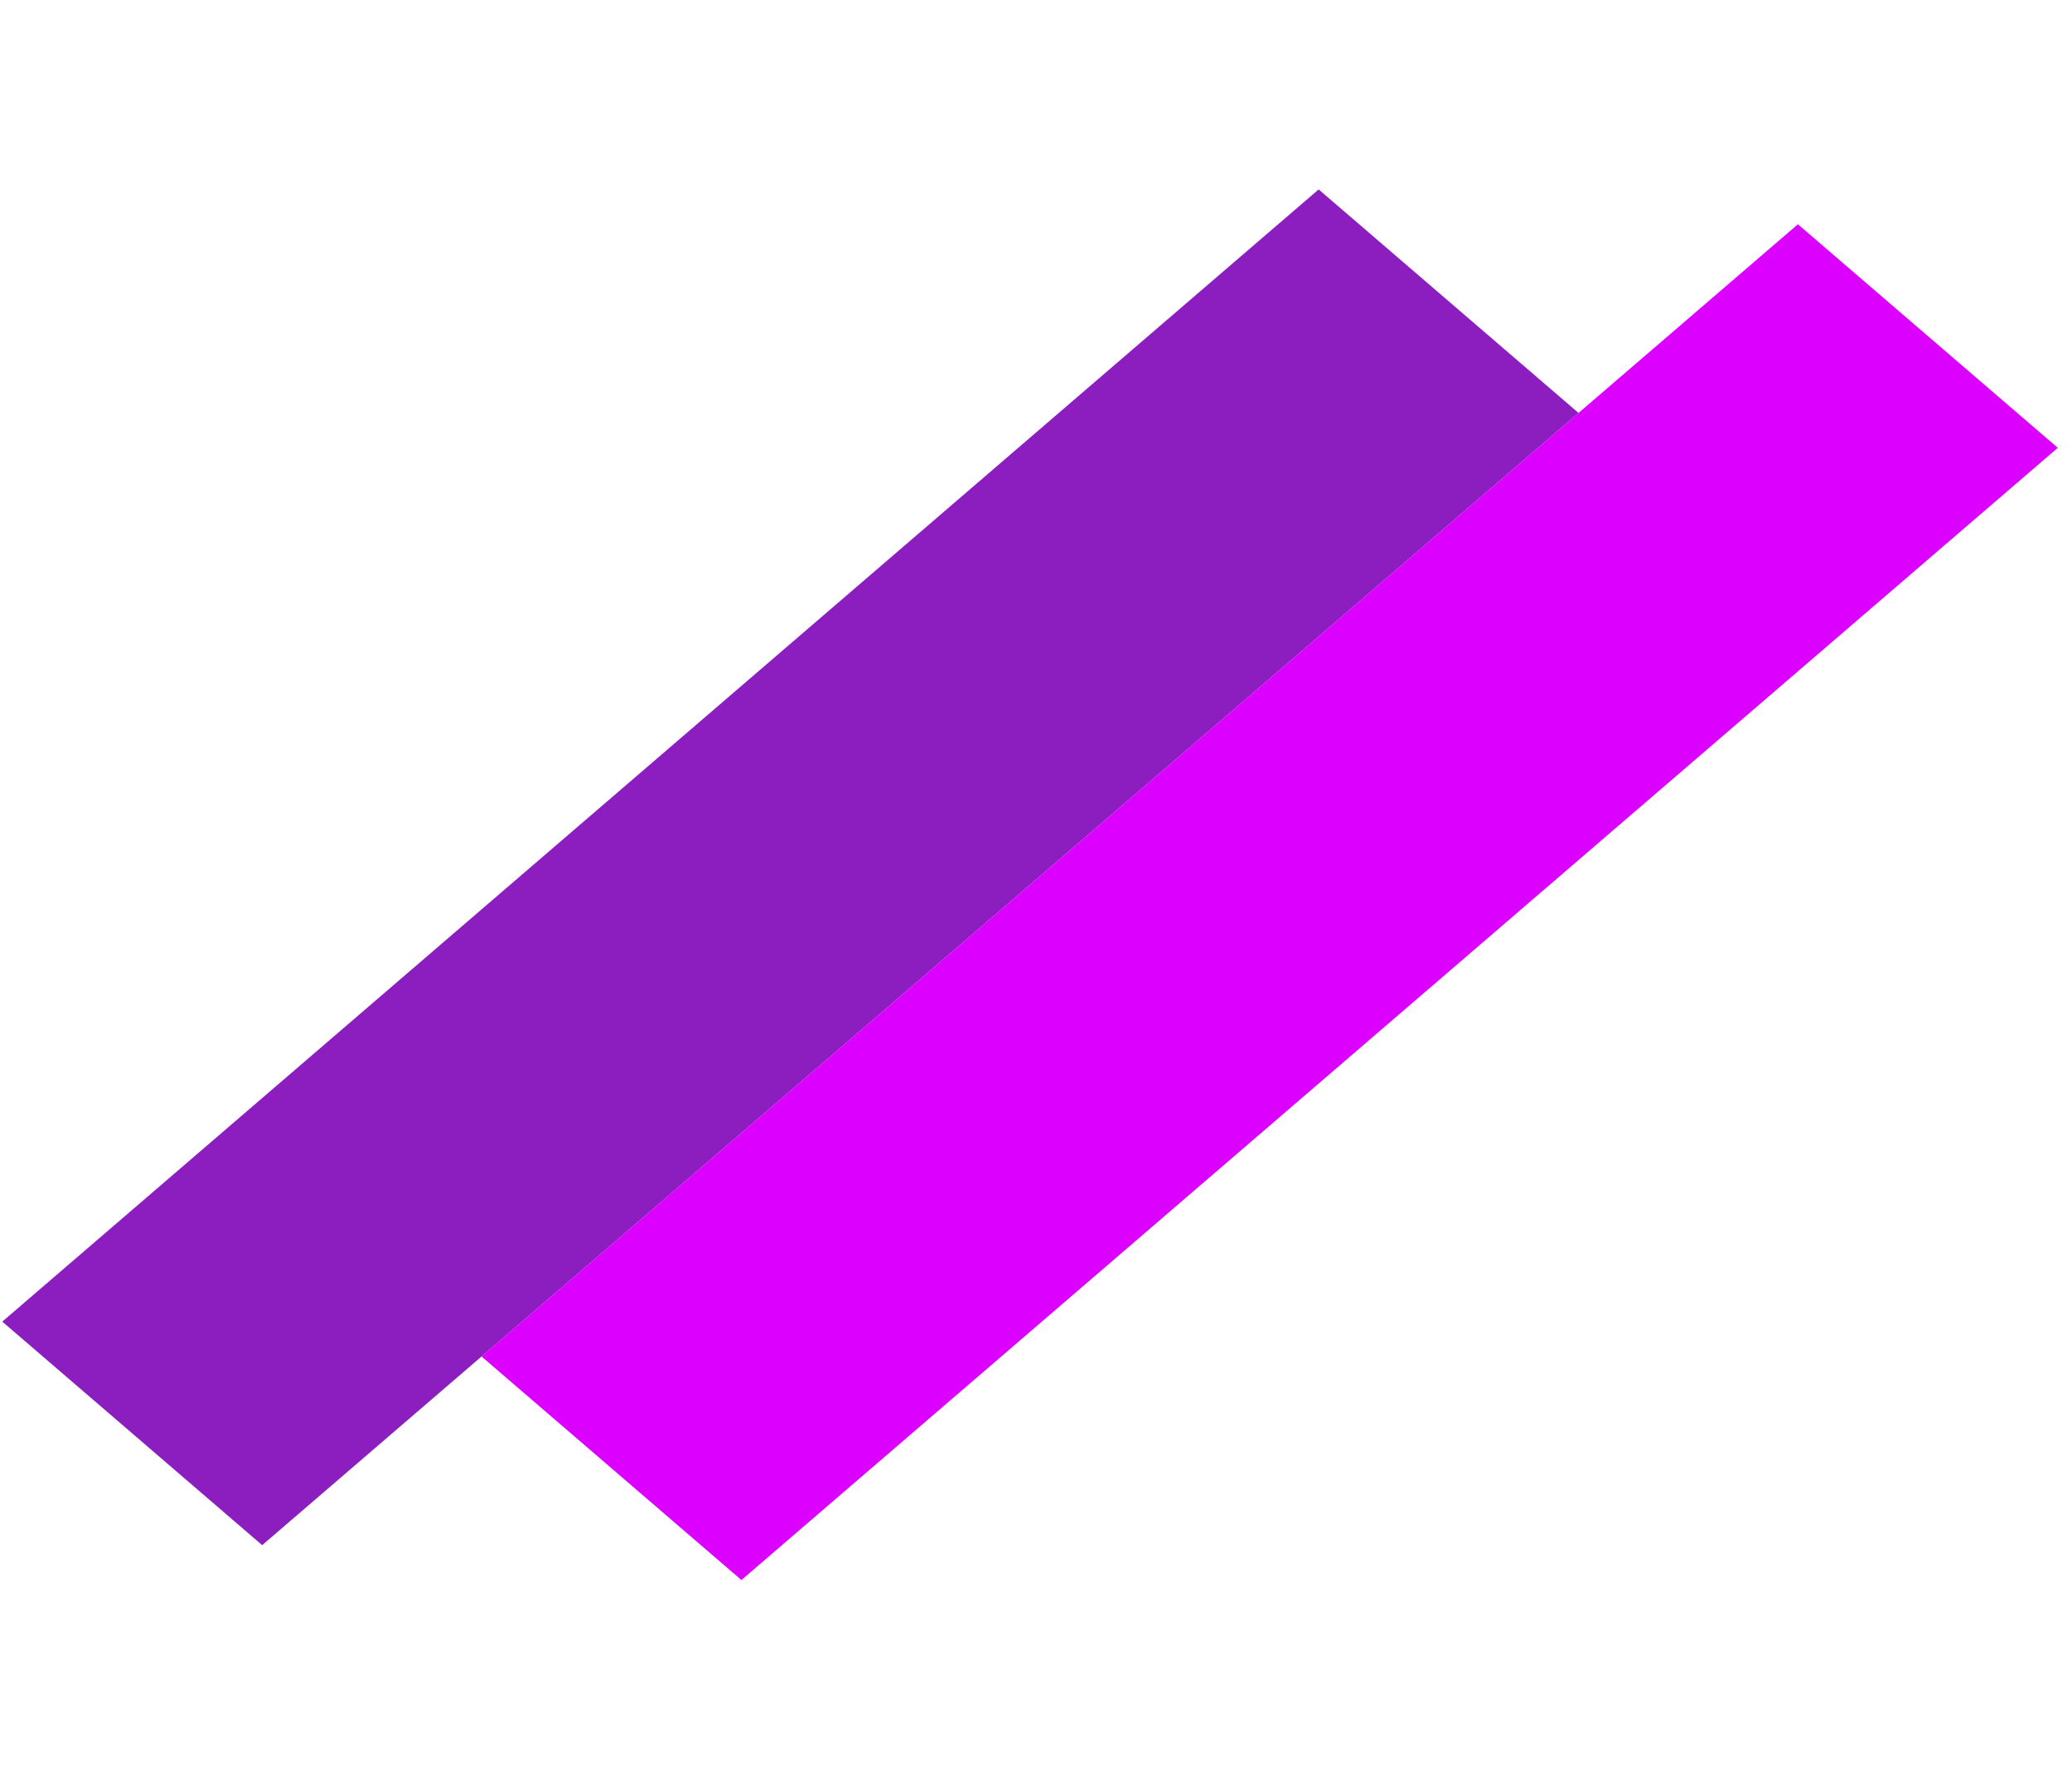 <svg width="131" height="112" viewBox="0 0 131 112" fill="none" xmlns="http://www.w3.org/2000/svg">
<rect width="109.798" height="21.679" transform="matrix(0.758 -0.652 0.758 0.652 0.143 83.565)" fill="#8C1EC0"/>
<rect width="109.798" height="21.679" transform="matrix(0.758 -0.652 0.758 0.652 30.443 85.769)" fill="#DB00FF"/>
</svg>
